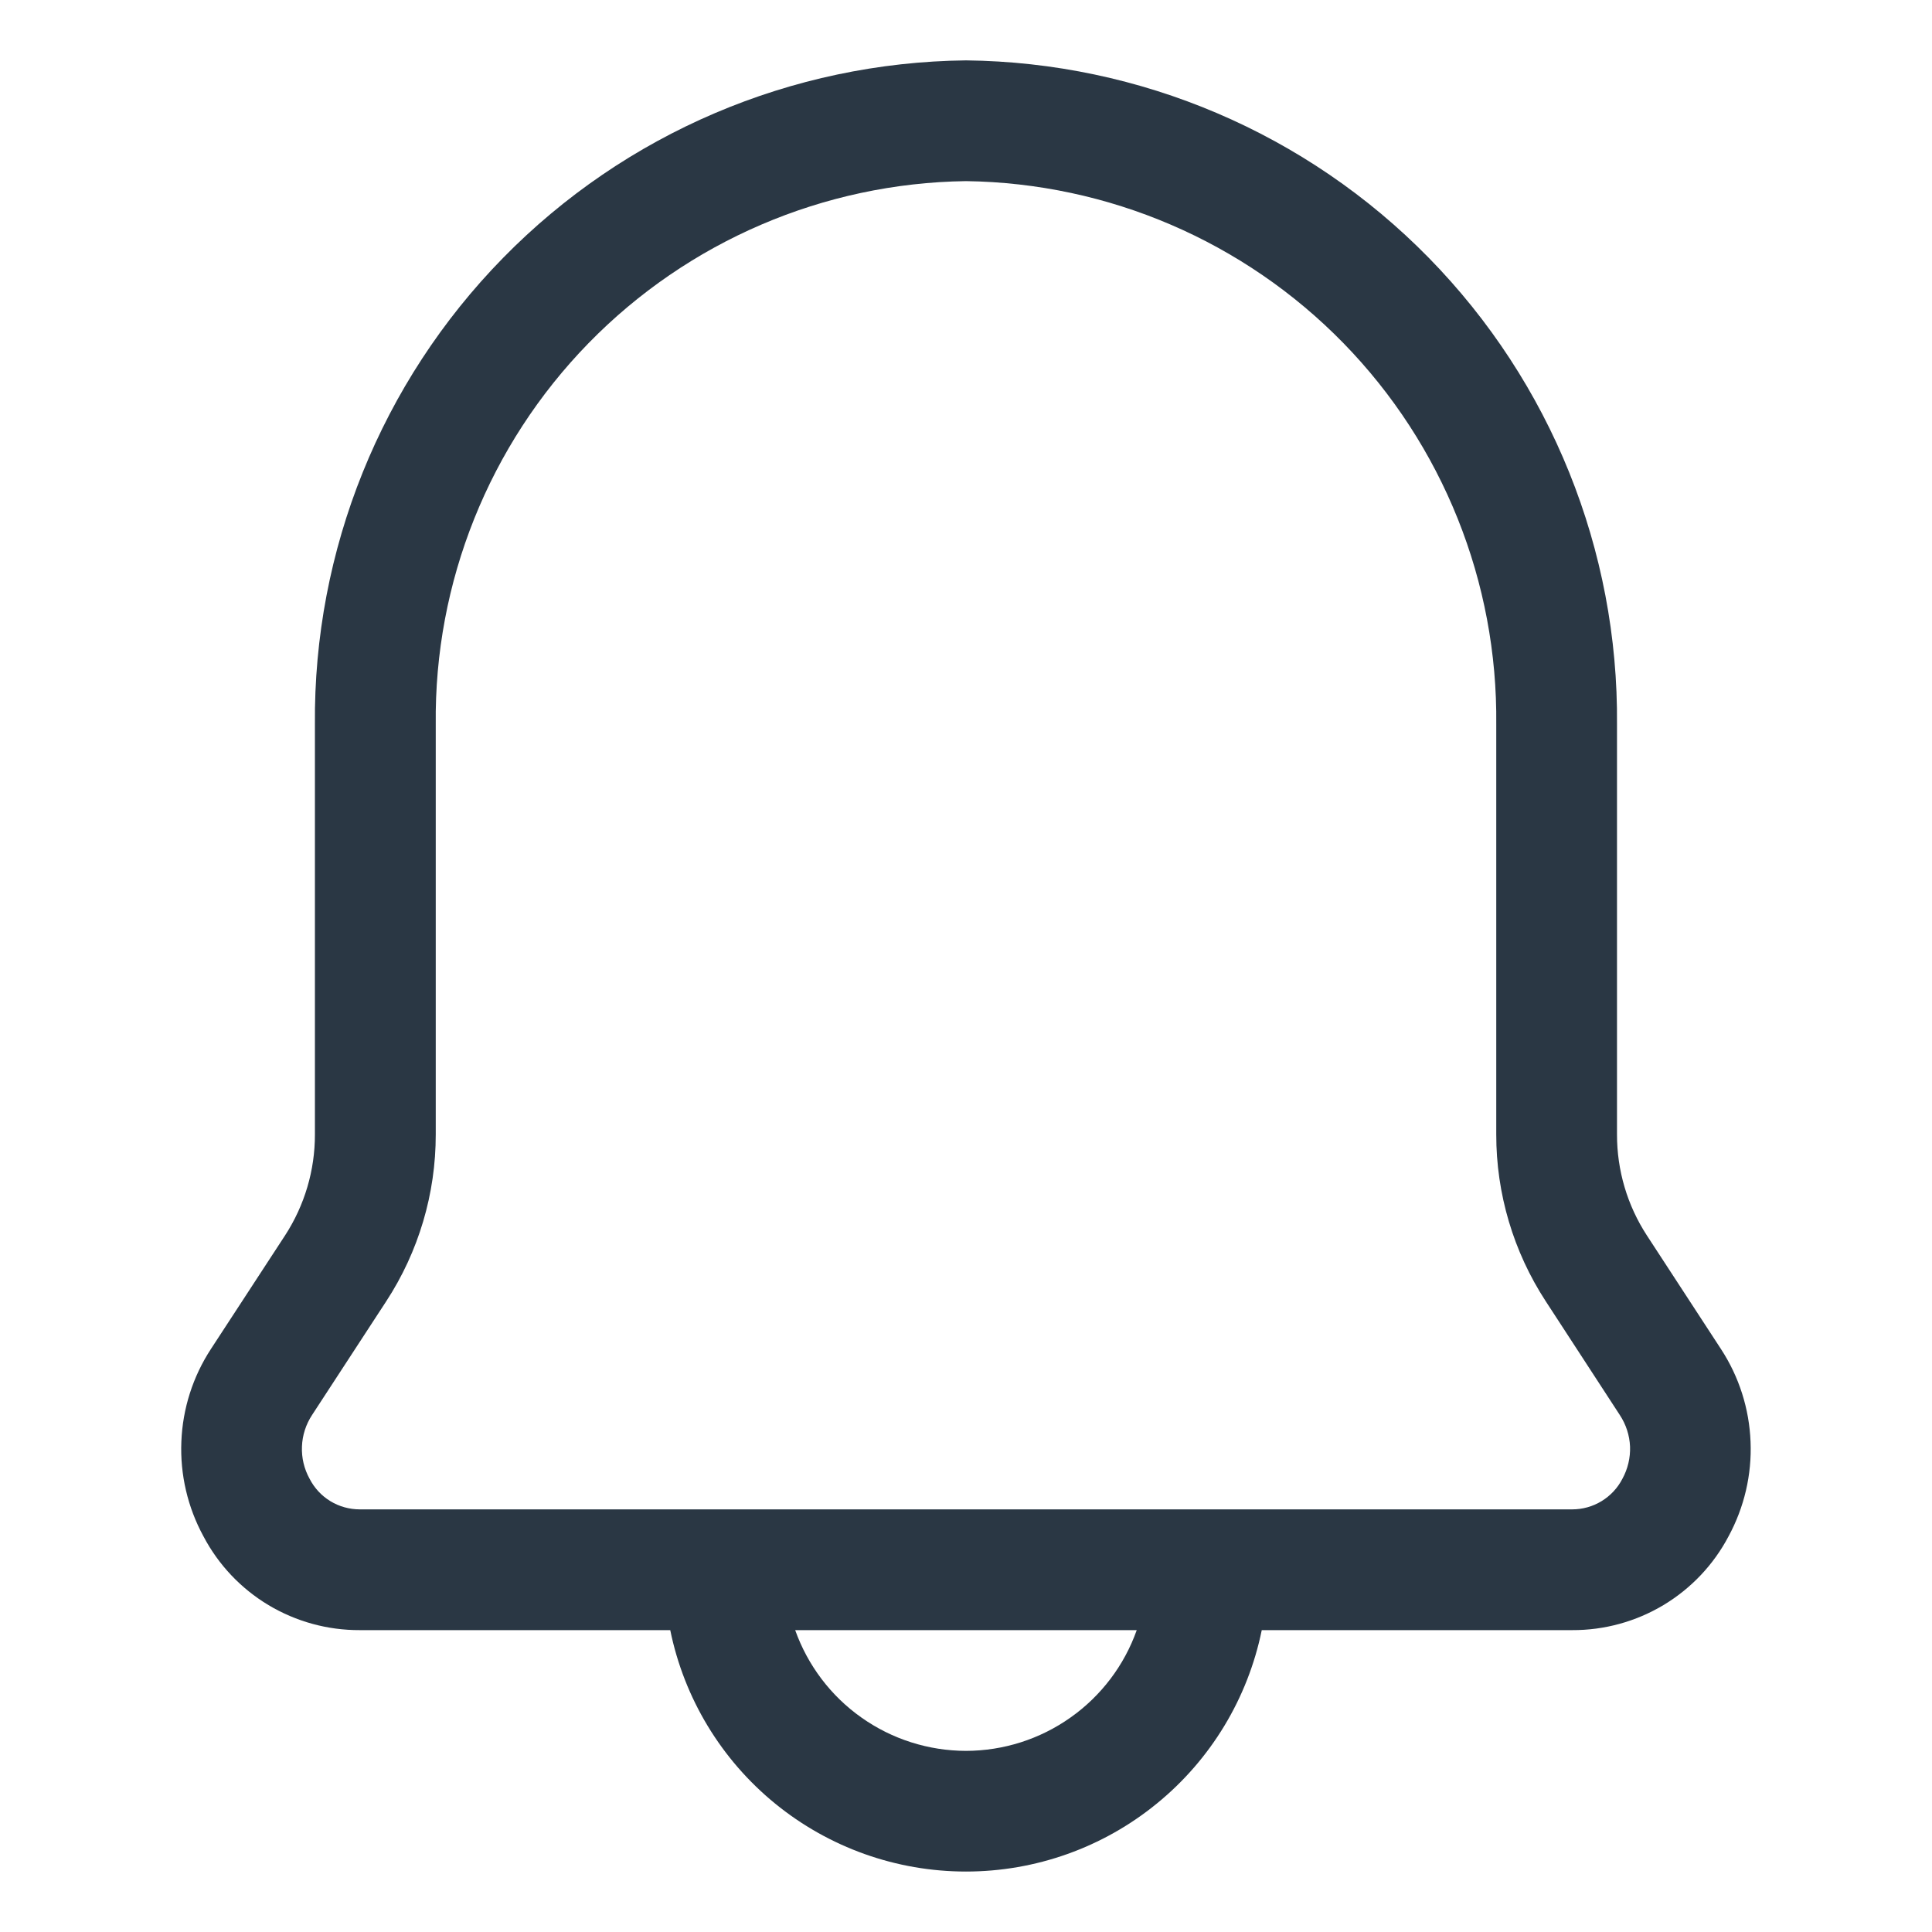 <svg width="24" height="24" viewBox="0 0 24 24" fill="none" xmlns="http://www.w3.org/2000/svg">
<g id="icon - notification">
<path id="Vector" d="M12 0.75C9.834 0.774 7.766 1.656 6.25 3.203C4.734 4.75 3.893 6.834 3.912 9V14.092C3.913 14.537 3.784 14.973 3.541 15.347L2.62 16.758C2.396 17.101 2.269 17.498 2.253 17.908C2.236 18.317 2.331 18.724 2.527 19.084C2.713 19.438 2.992 19.733 3.335 19.939C3.678 20.144 4.07 20.252 4.47 20.25H8.326C8.499 21.097 8.959 21.858 9.628 22.404C10.298 22.951 11.135 23.249 12 23.249C12.864 23.249 13.702 22.951 14.371 22.404C15.041 21.858 15.501 21.097 15.674 20.25H19.53C19.929 20.252 20.322 20.144 20.664 19.939C21.007 19.733 21.287 19.438 21.473 19.084C21.668 18.724 21.763 18.318 21.746 17.909C21.73 17.499 21.603 17.102 21.379 16.759L20.458 15.347C20.215 14.974 20.086 14.538 20.087 14.092V9C20.106 6.834 19.265 4.75 17.749 3.203C16.233 1.656 14.165 0.774 12 0.75ZM12 21.75C11.534 21.749 11.081 21.605 10.701 21.336C10.321 21.068 10.034 20.688 9.878 20.25H14.121C13.966 20.688 13.678 21.068 13.298 21.336C12.918 21.605 12.465 21.749 12 21.75ZM20.122 17.578C20.199 17.695 20.243 17.83 20.249 17.97C20.254 18.109 20.221 18.248 20.154 18.37C20.095 18.485 20.005 18.581 19.895 18.648C19.785 18.715 19.659 18.75 19.53 18.75H4.47C4.341 18.75 4.214 18.715 4.104 18.648C3.994 18.581 3.905 18.485 3.846 18.37C3.778 18.247 3.745 18.109 3.751 17.969C3.756 17.83 3.8 17.694 3.877 17.577L4.798 16.165C5.2 15.549 5.414 14.828 5.413 14.092V9C5.393 7.232 6.076 5.529 7.311 4.263C8.546 2.998 10.232 2.274 12 2.25C13.768 2.274 15.454 2.998 16.689 4.263C17.924 5.529 18.606 7.232 18.587 9V14.092C18.586 14.828 18.8 15.549 19.202 16.165L20.122 17.578Z" fill="#2A3744"/>
</g>
</svg>
